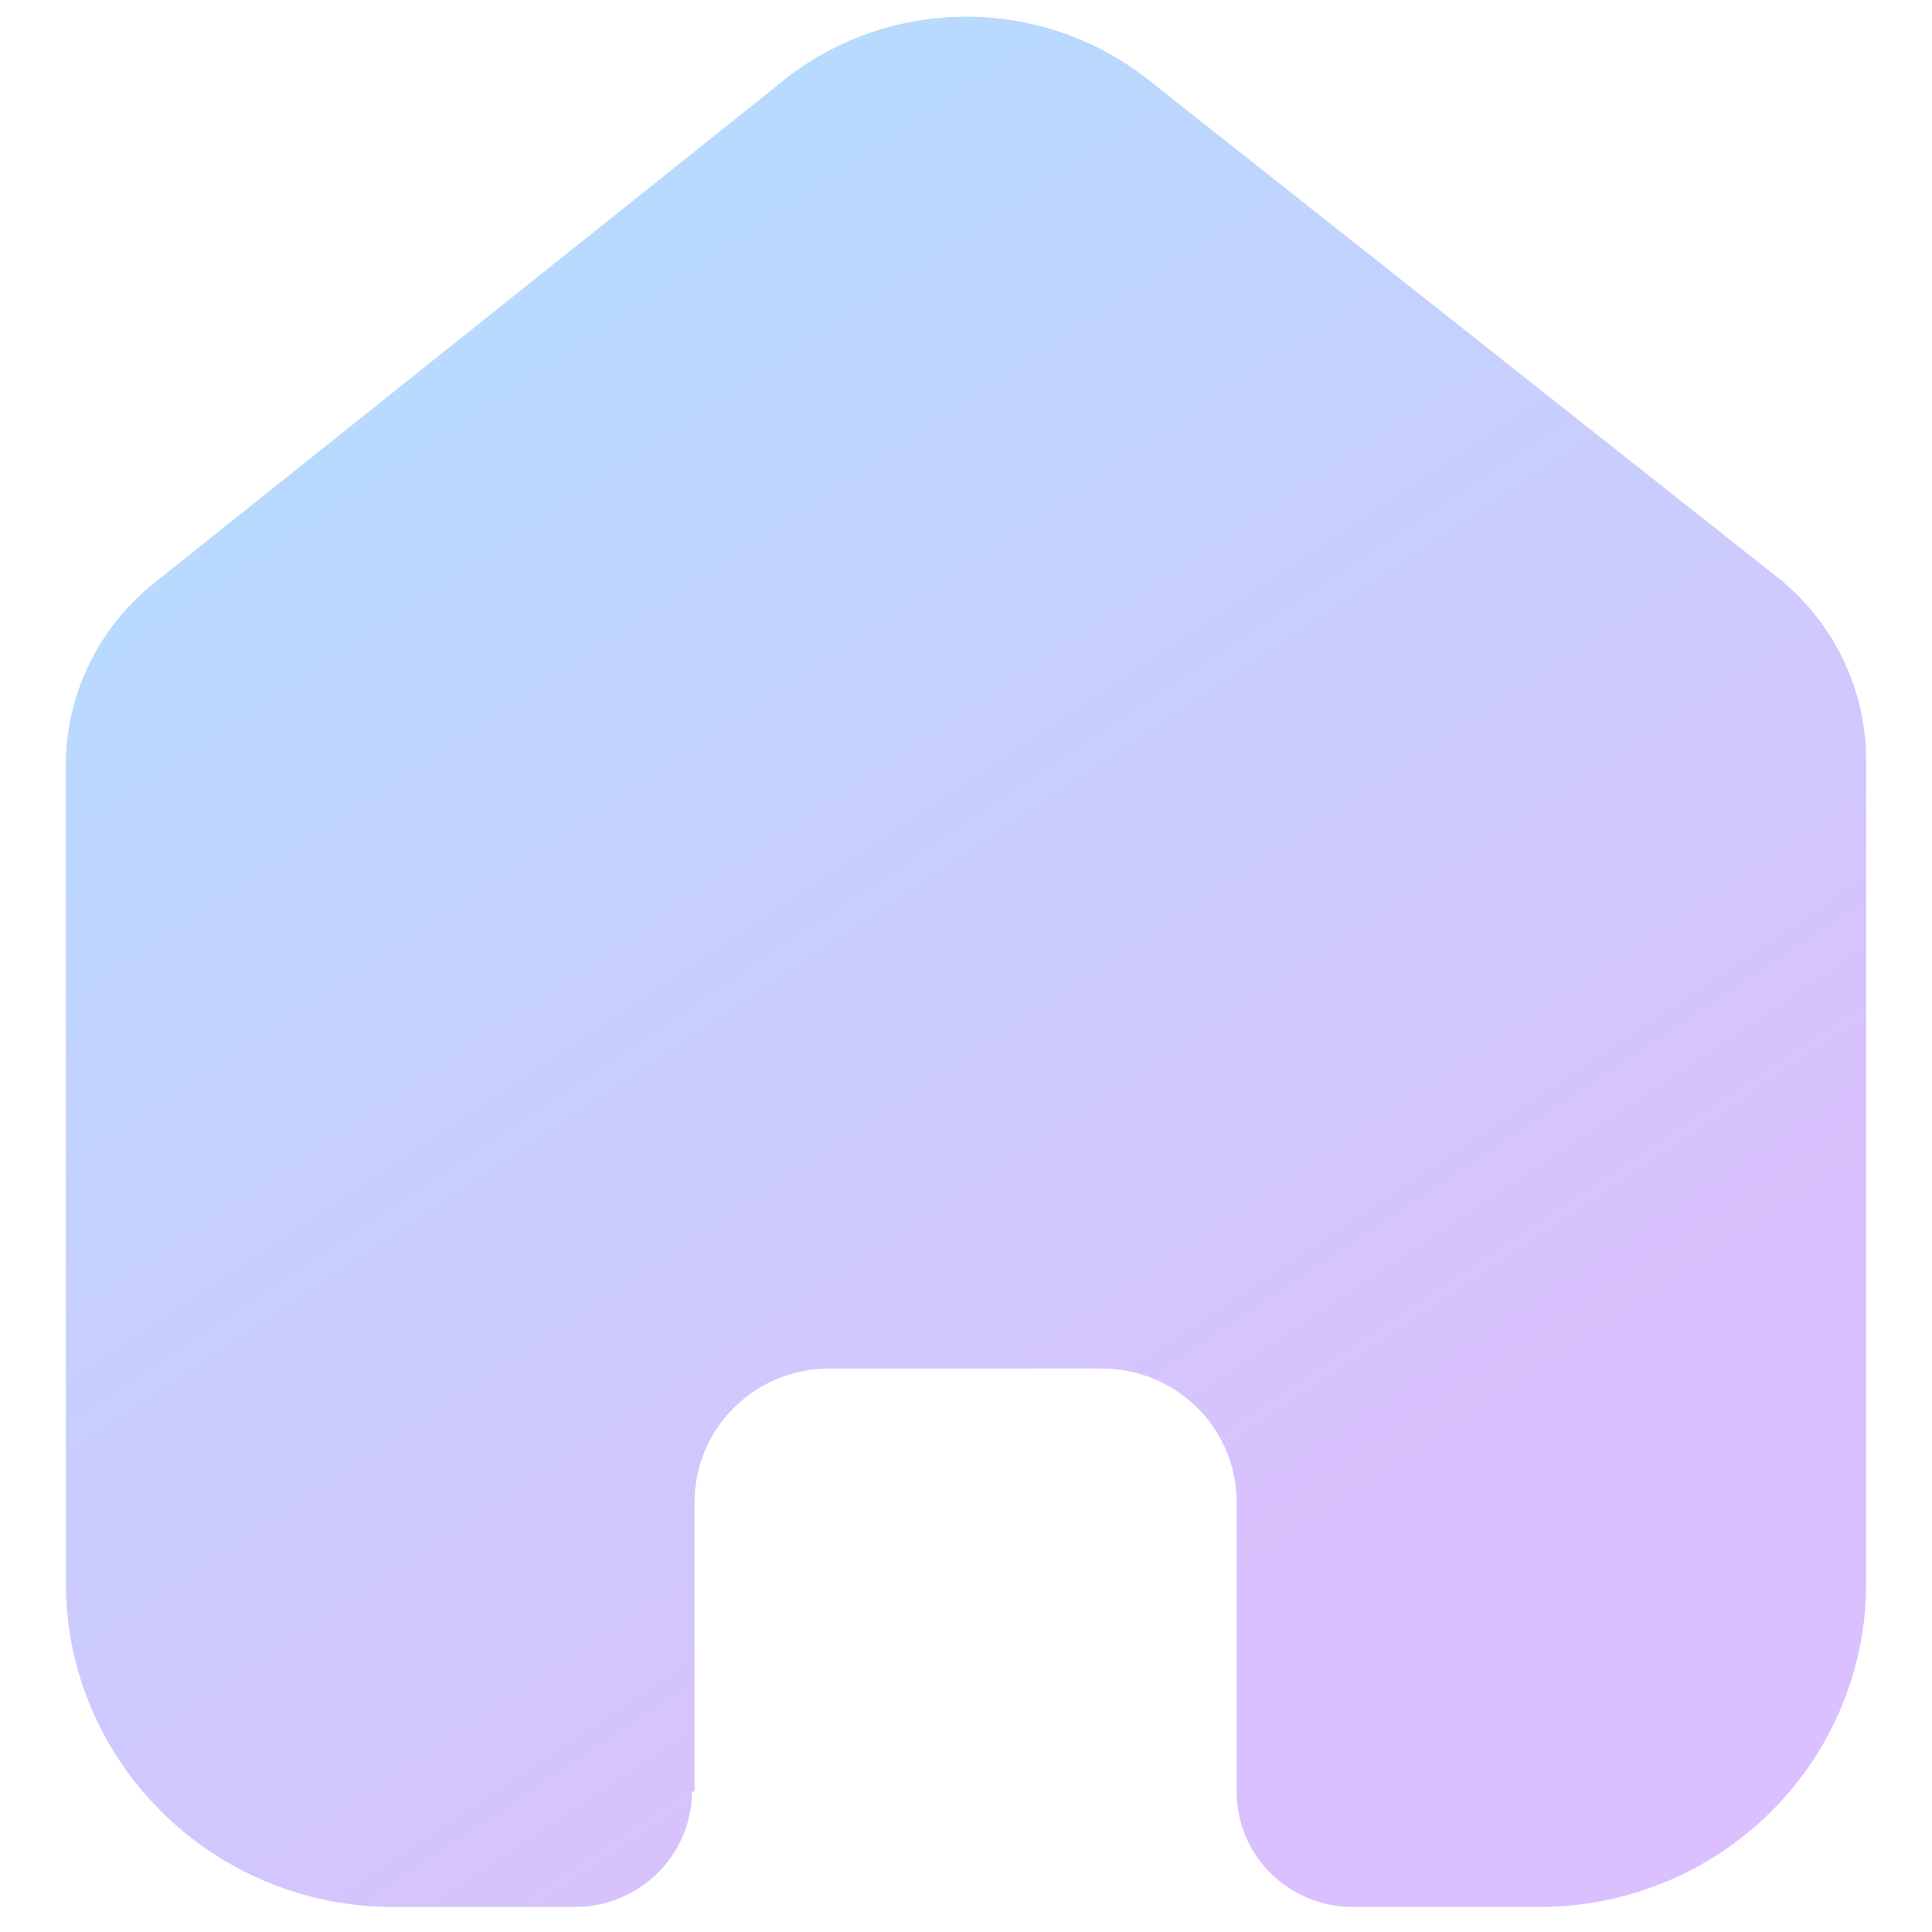 <svg width="22" height="22" viewBox="0 0 22 22" fill="none" xmlns="http://www.w3.org/2000/svg">
<path d="M7.909 20.395V17.104C7.909 16.264 8.596 15.583 9.445 15.583H12.546C12.953 15.583 13.344 15.743 13.632 16.028C13.92 16.314 14.082 16.701 14.082 17.104V20.395C14.079 20.744 14.217 21.08 14.466 21.328C14.714 21.576 15.053 21.715 15.405 21.715H17.521C18.509 21.717 19.458 21.331 20.157 20.64C20.857 19.949 21.25 19.01 21.25 18.032V8.657C21.25 7.866 20.896 7.117 20.284 6.609L13.087 0.917C11.835 -0.081 10.041 -0.048 8.826 0.994L1.793 6.609C1.152 7.102 0.769 7.854 0.75 8.657V18.022C0.75 20.062 2.42 21.715 4.479 21.715H6.546C7.279 21.715 7.874 21.13 7.88 20.404L7.909 20.395Z" fill="url(#paint0_linear_24_10375)"/>
<defs>
<linearGradient id="paint0_linear_24_10375" x1="11.112" y1="20.304" x2="-2.372" y2="0.107" gradientUnits="userSpaceOnUse">
<stop stop-color="#DAC0FE"/>
<stop offset="1" stop-color="#A9E5FE"/>
</linearGradient>
</defs>
</svg>
